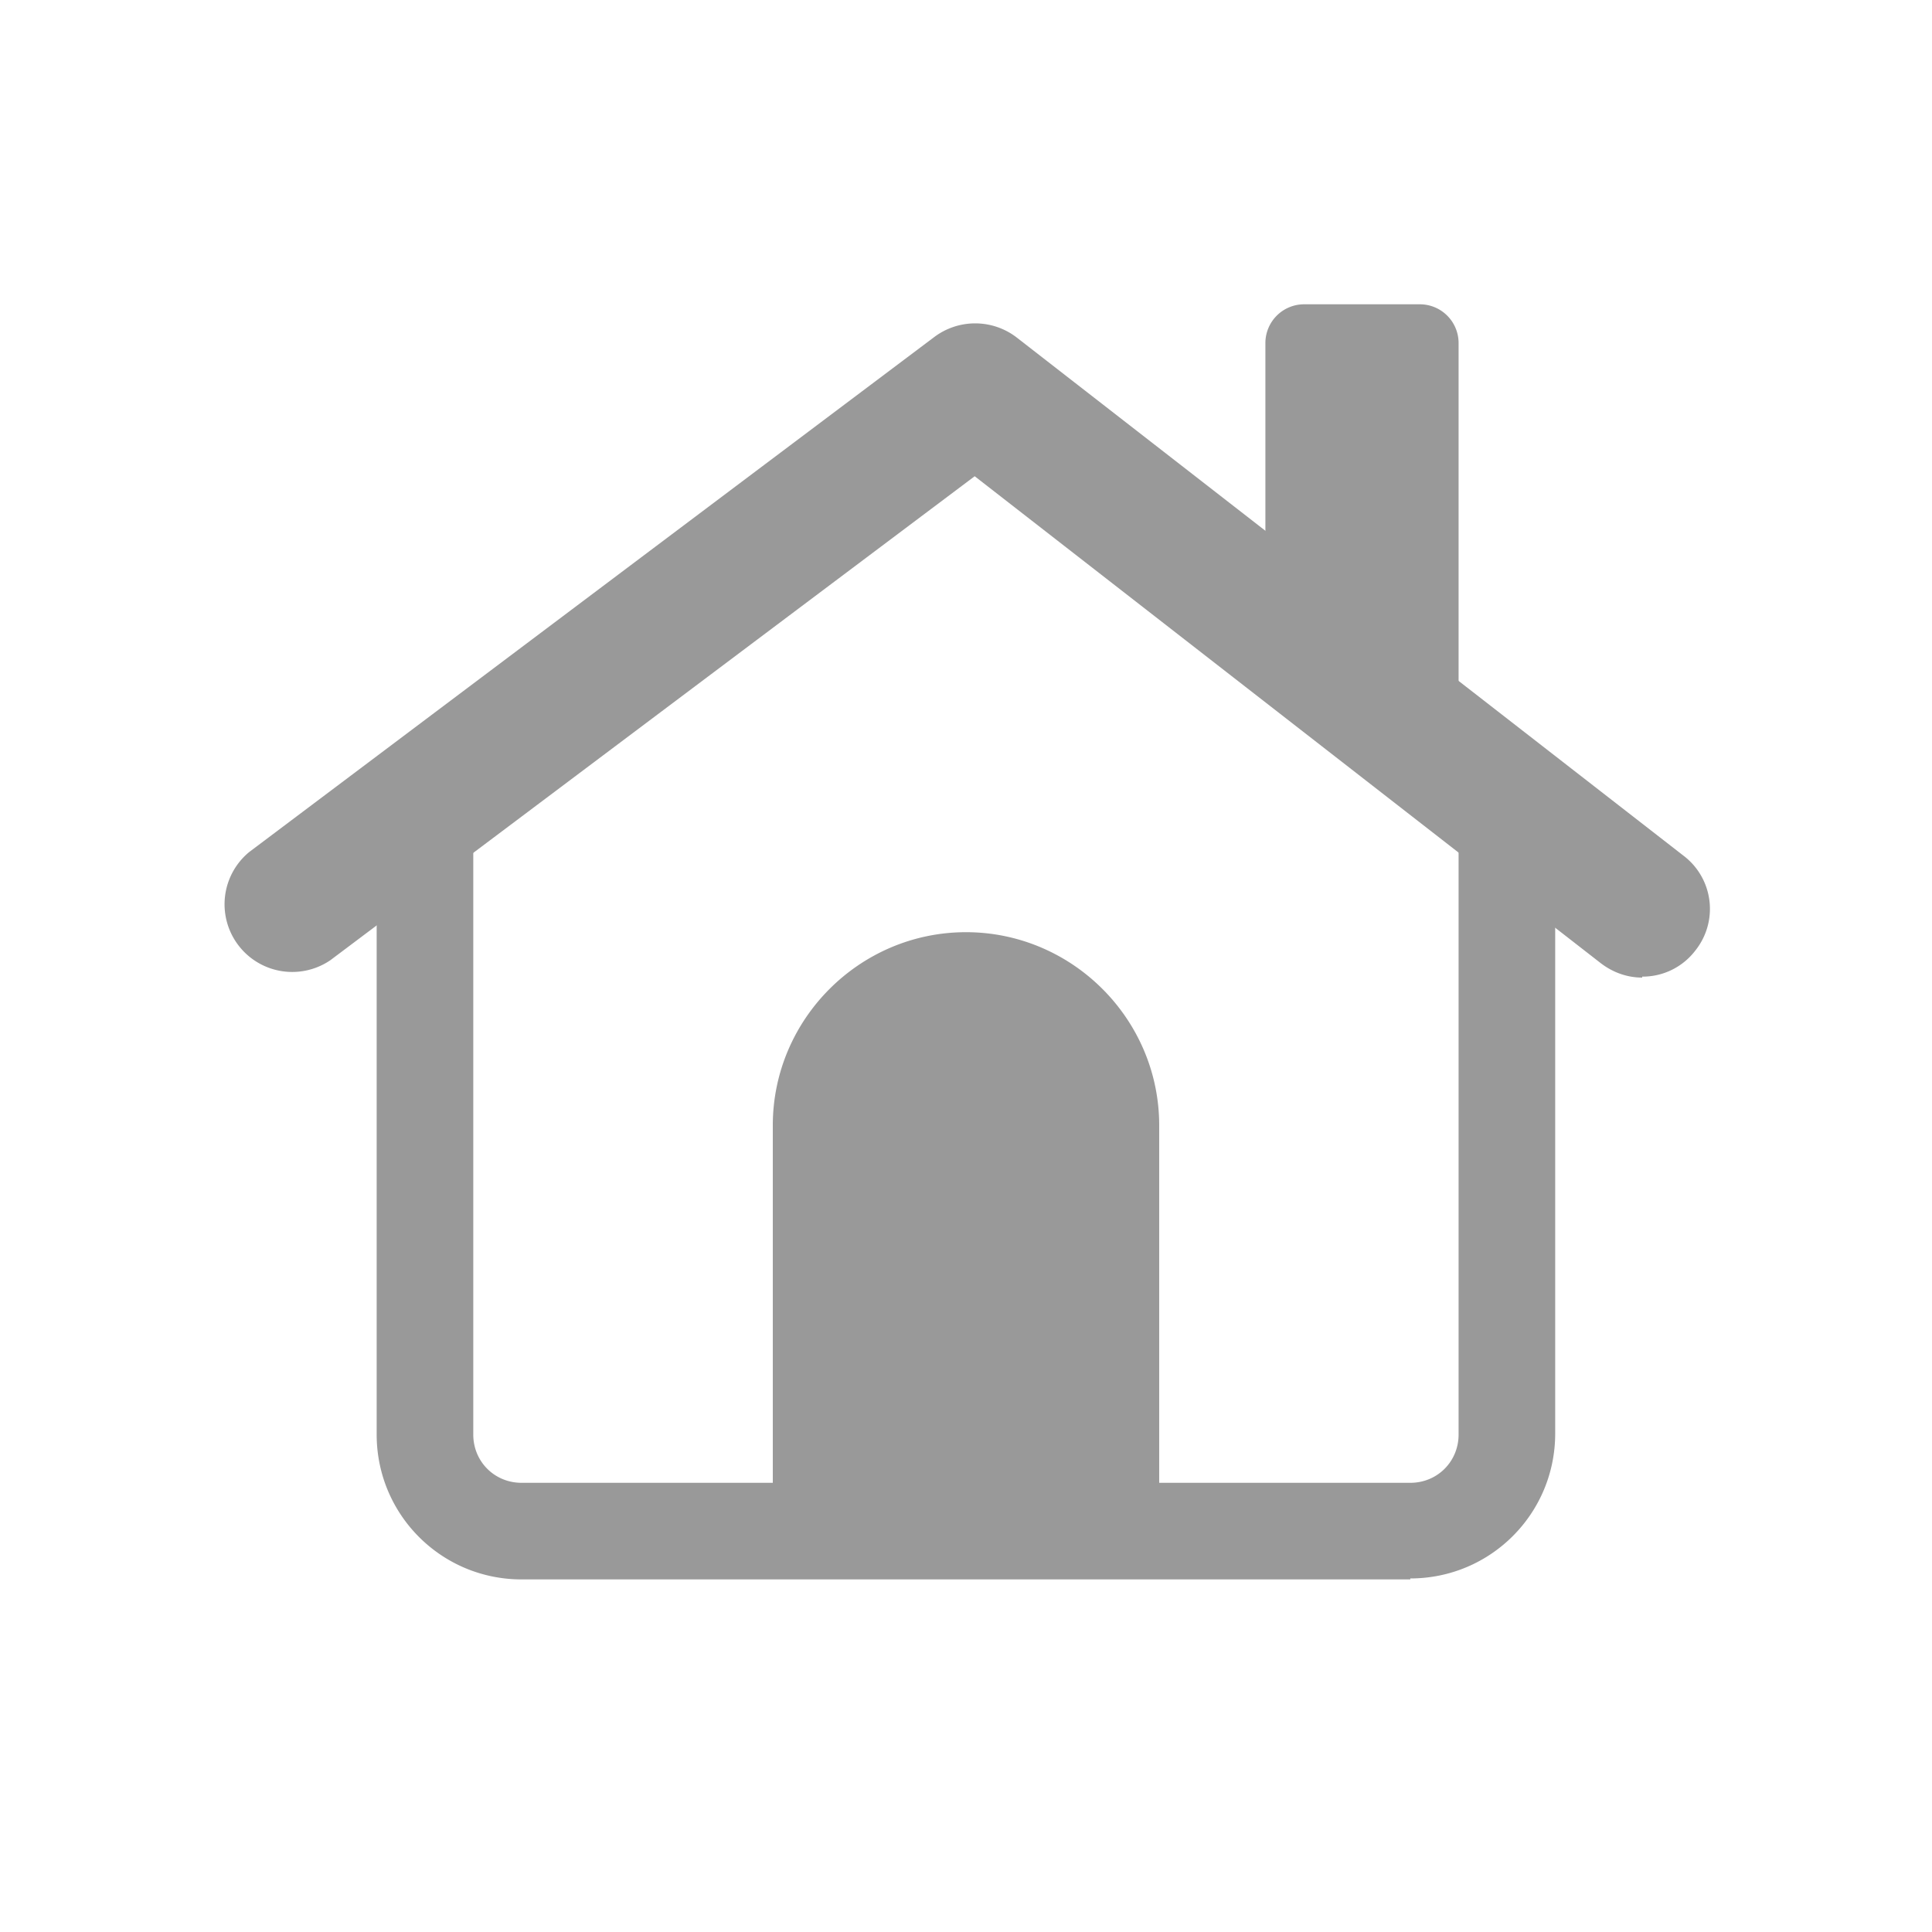 <svg width="28" height="28" fill="none" xmlns="http://www.w3.org/2000/svg"><g clip-path="url(#a)" fill="#999"><path d="M14 13.51c1.54 0 2.8 1.26 2.8 2.8v5.88h-5.6v-5.88c0-1.54 1.26-2.8 2.8-2.8ZM21.139 4.97a.562.562 0 0 0-.56-.56h-1.68a.562.562 0 0 0-.56.56v3.976l2.8 2.184V4.97Z"/><path d="M20.439 22.89H7.559c-1.162 0-2.1-.938-2.1-2.1v-9.128c0-.224.098-.434.28-.56l7.966-5.992a.714.714 0 0 1 .854 0l7.714 5.992a.69.69 0 0 1 .266.546v9.128c0 1.162-.938 2.1-2.1 2.1v.014ZM6.859 12.012v8.778c0 .392.308.7.7.7h12.88c.392 0 .7-.308.7-.7v-8.778l-7.014-5.46-7.266 5.46Z"/><path d="M23.8 14.168c-.21 0-.42-.07-.602-.21l-9.072-7.056-9.338 7.014a.981.981 0 0 1-1.176-1.568l9.926-7.462a.987.987 0 0 1 1.19 0l9.674 7.518a.967.967 0 0 1 .168 1.372.96.96 0 0 1-.77.378v.014Z"/></g><defs><clipPath id="a"><path fill="#fff" d="M0 0h28v28H0z"/></clipPath></defs></svg>